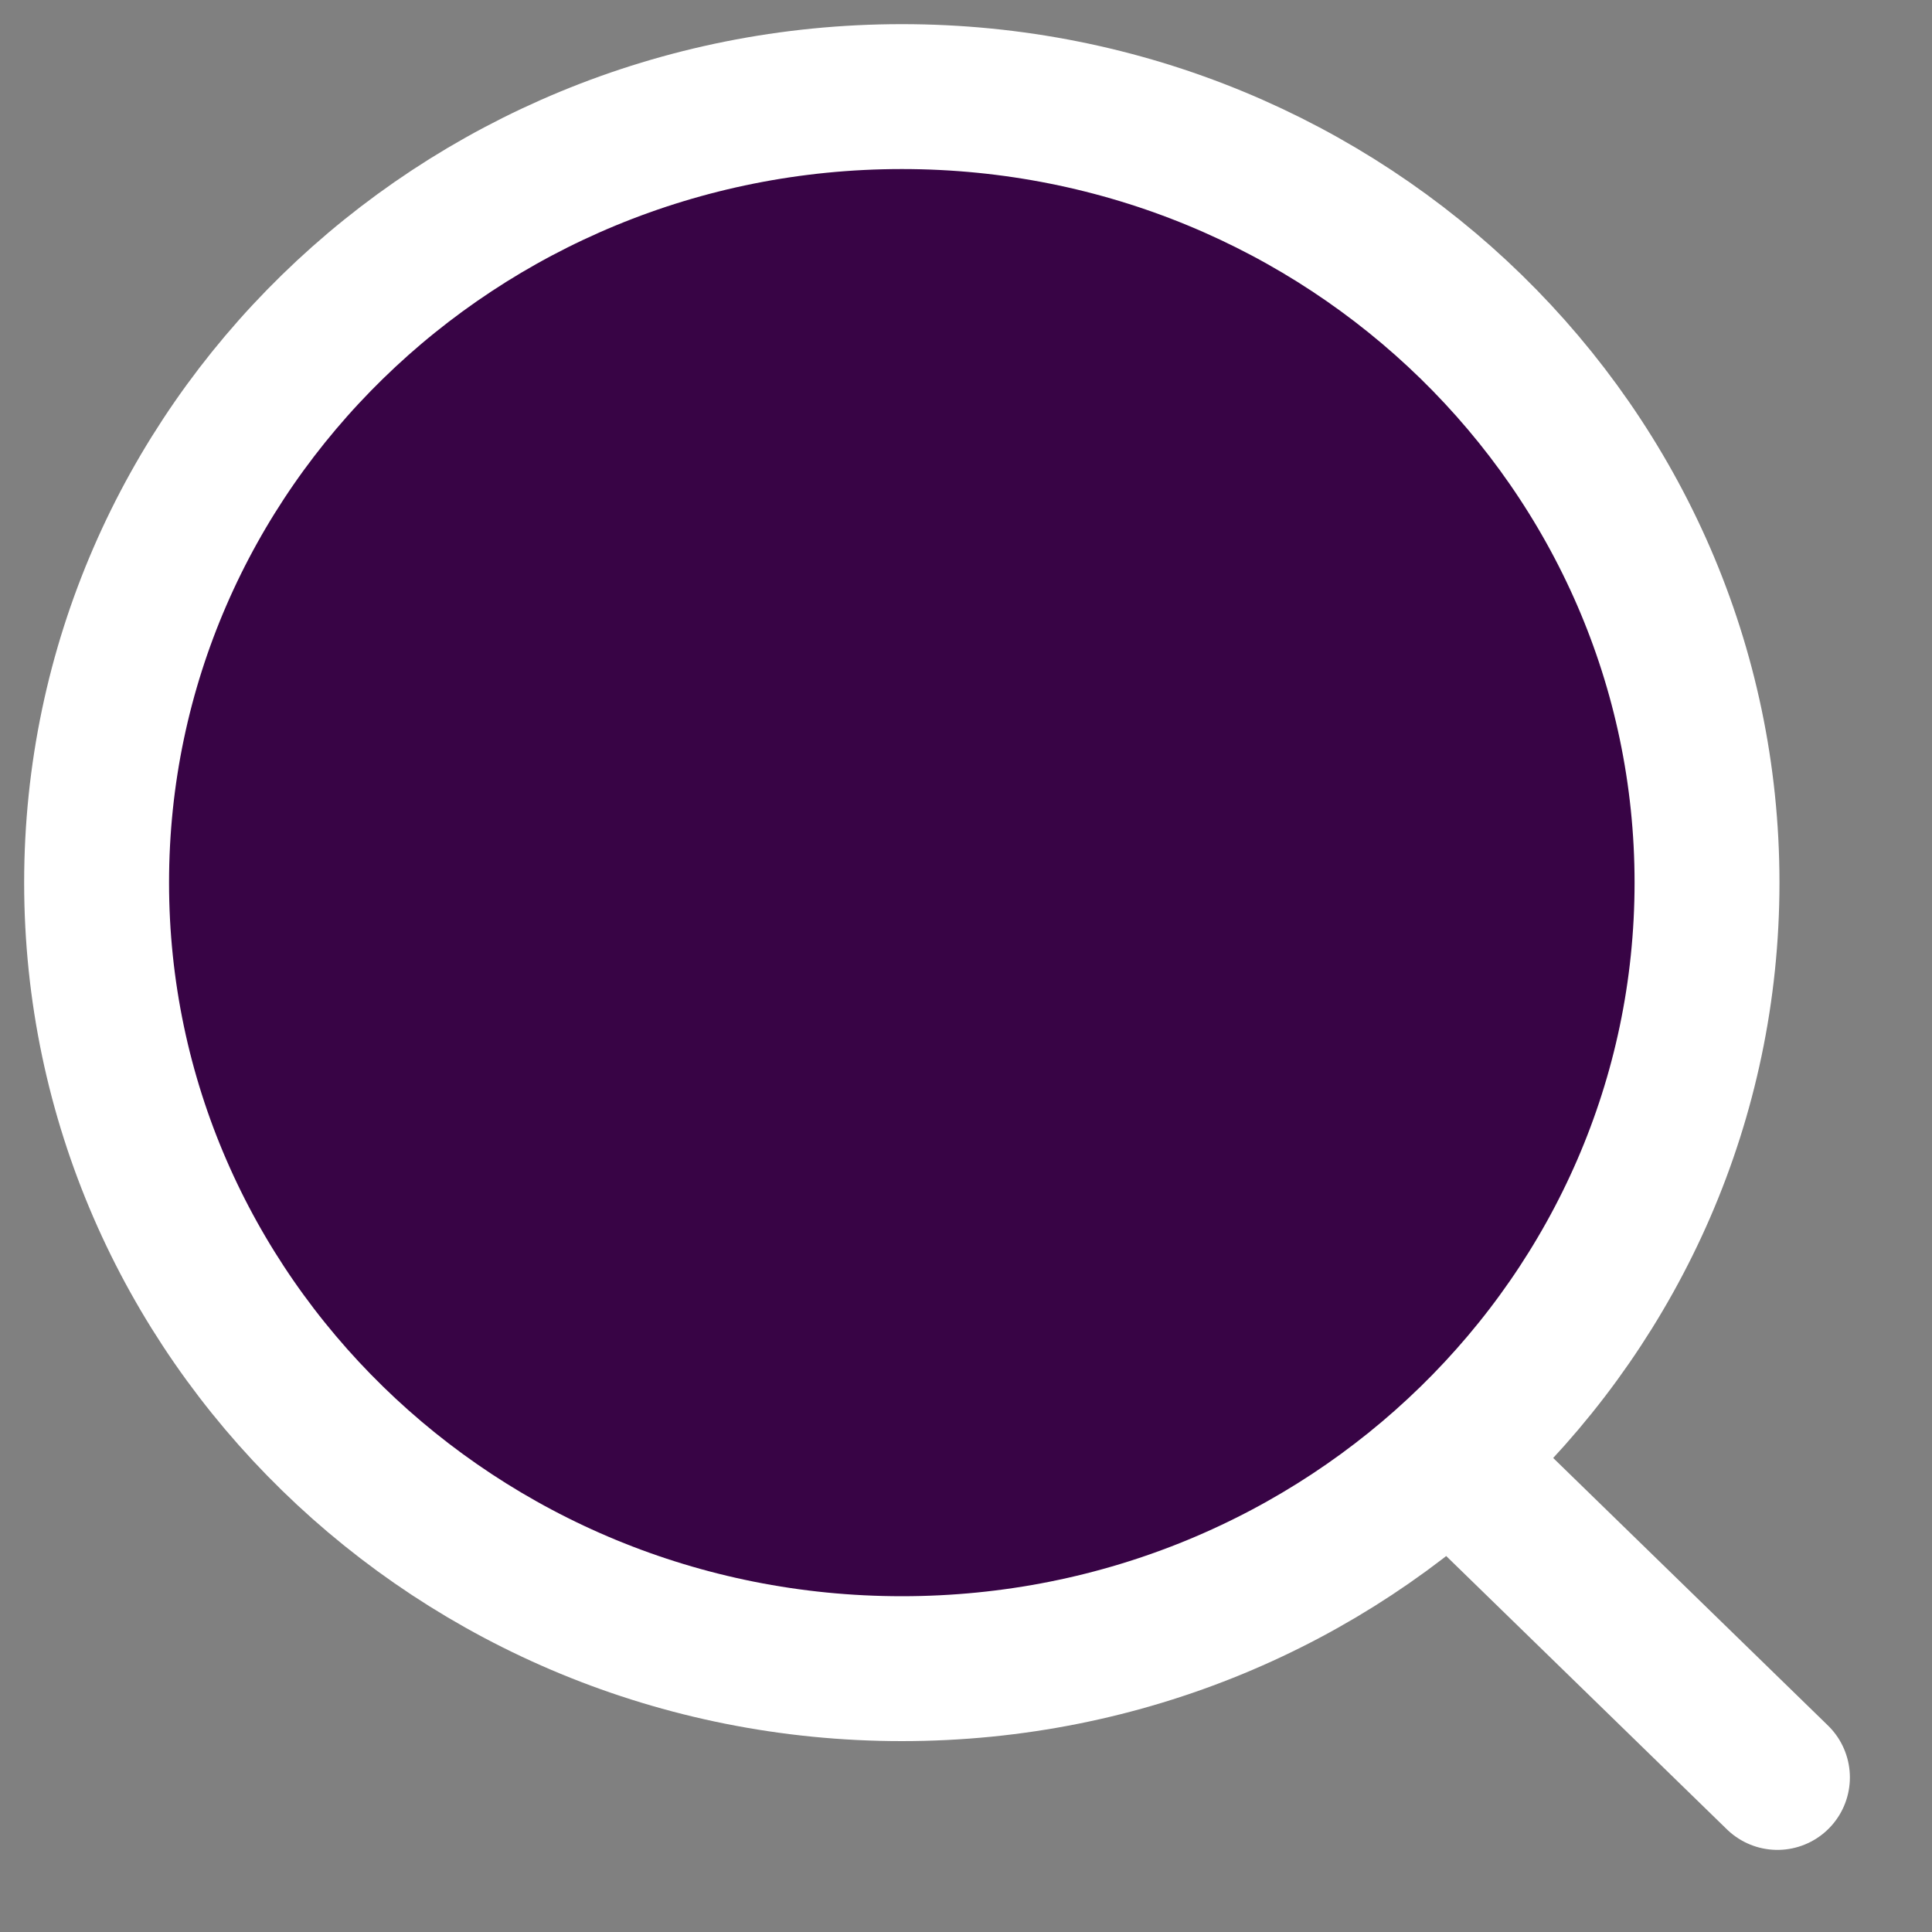 <svg width="20" height="20" viewBox="0 0 20 20" fill="none" xmlns="http://www.w3.org/2000/svg">
<rect x="0" y="0" width="20" height="20" fill="#808080" stroke="none"/>
<path d="M9.336 17.274C13.939 17.274 17.671 13.631 17.671 9.137C17.671 4.643 13.939 1 9.336 1C4.732 1 1 4.643 1 9.137C1 13.631 4.732 17.274 9.336 17.274Z" fill="#380445" stroke="white" stroke-width="1.5" stroke-linecap="round" stroke-linejoin="round"/>
<path d="M15.132 15.218L18.4 18.4" stroke="white" stroke-width="1.5" stroke-linecap="round" stroke-linejoin="round"/>
</svg>
